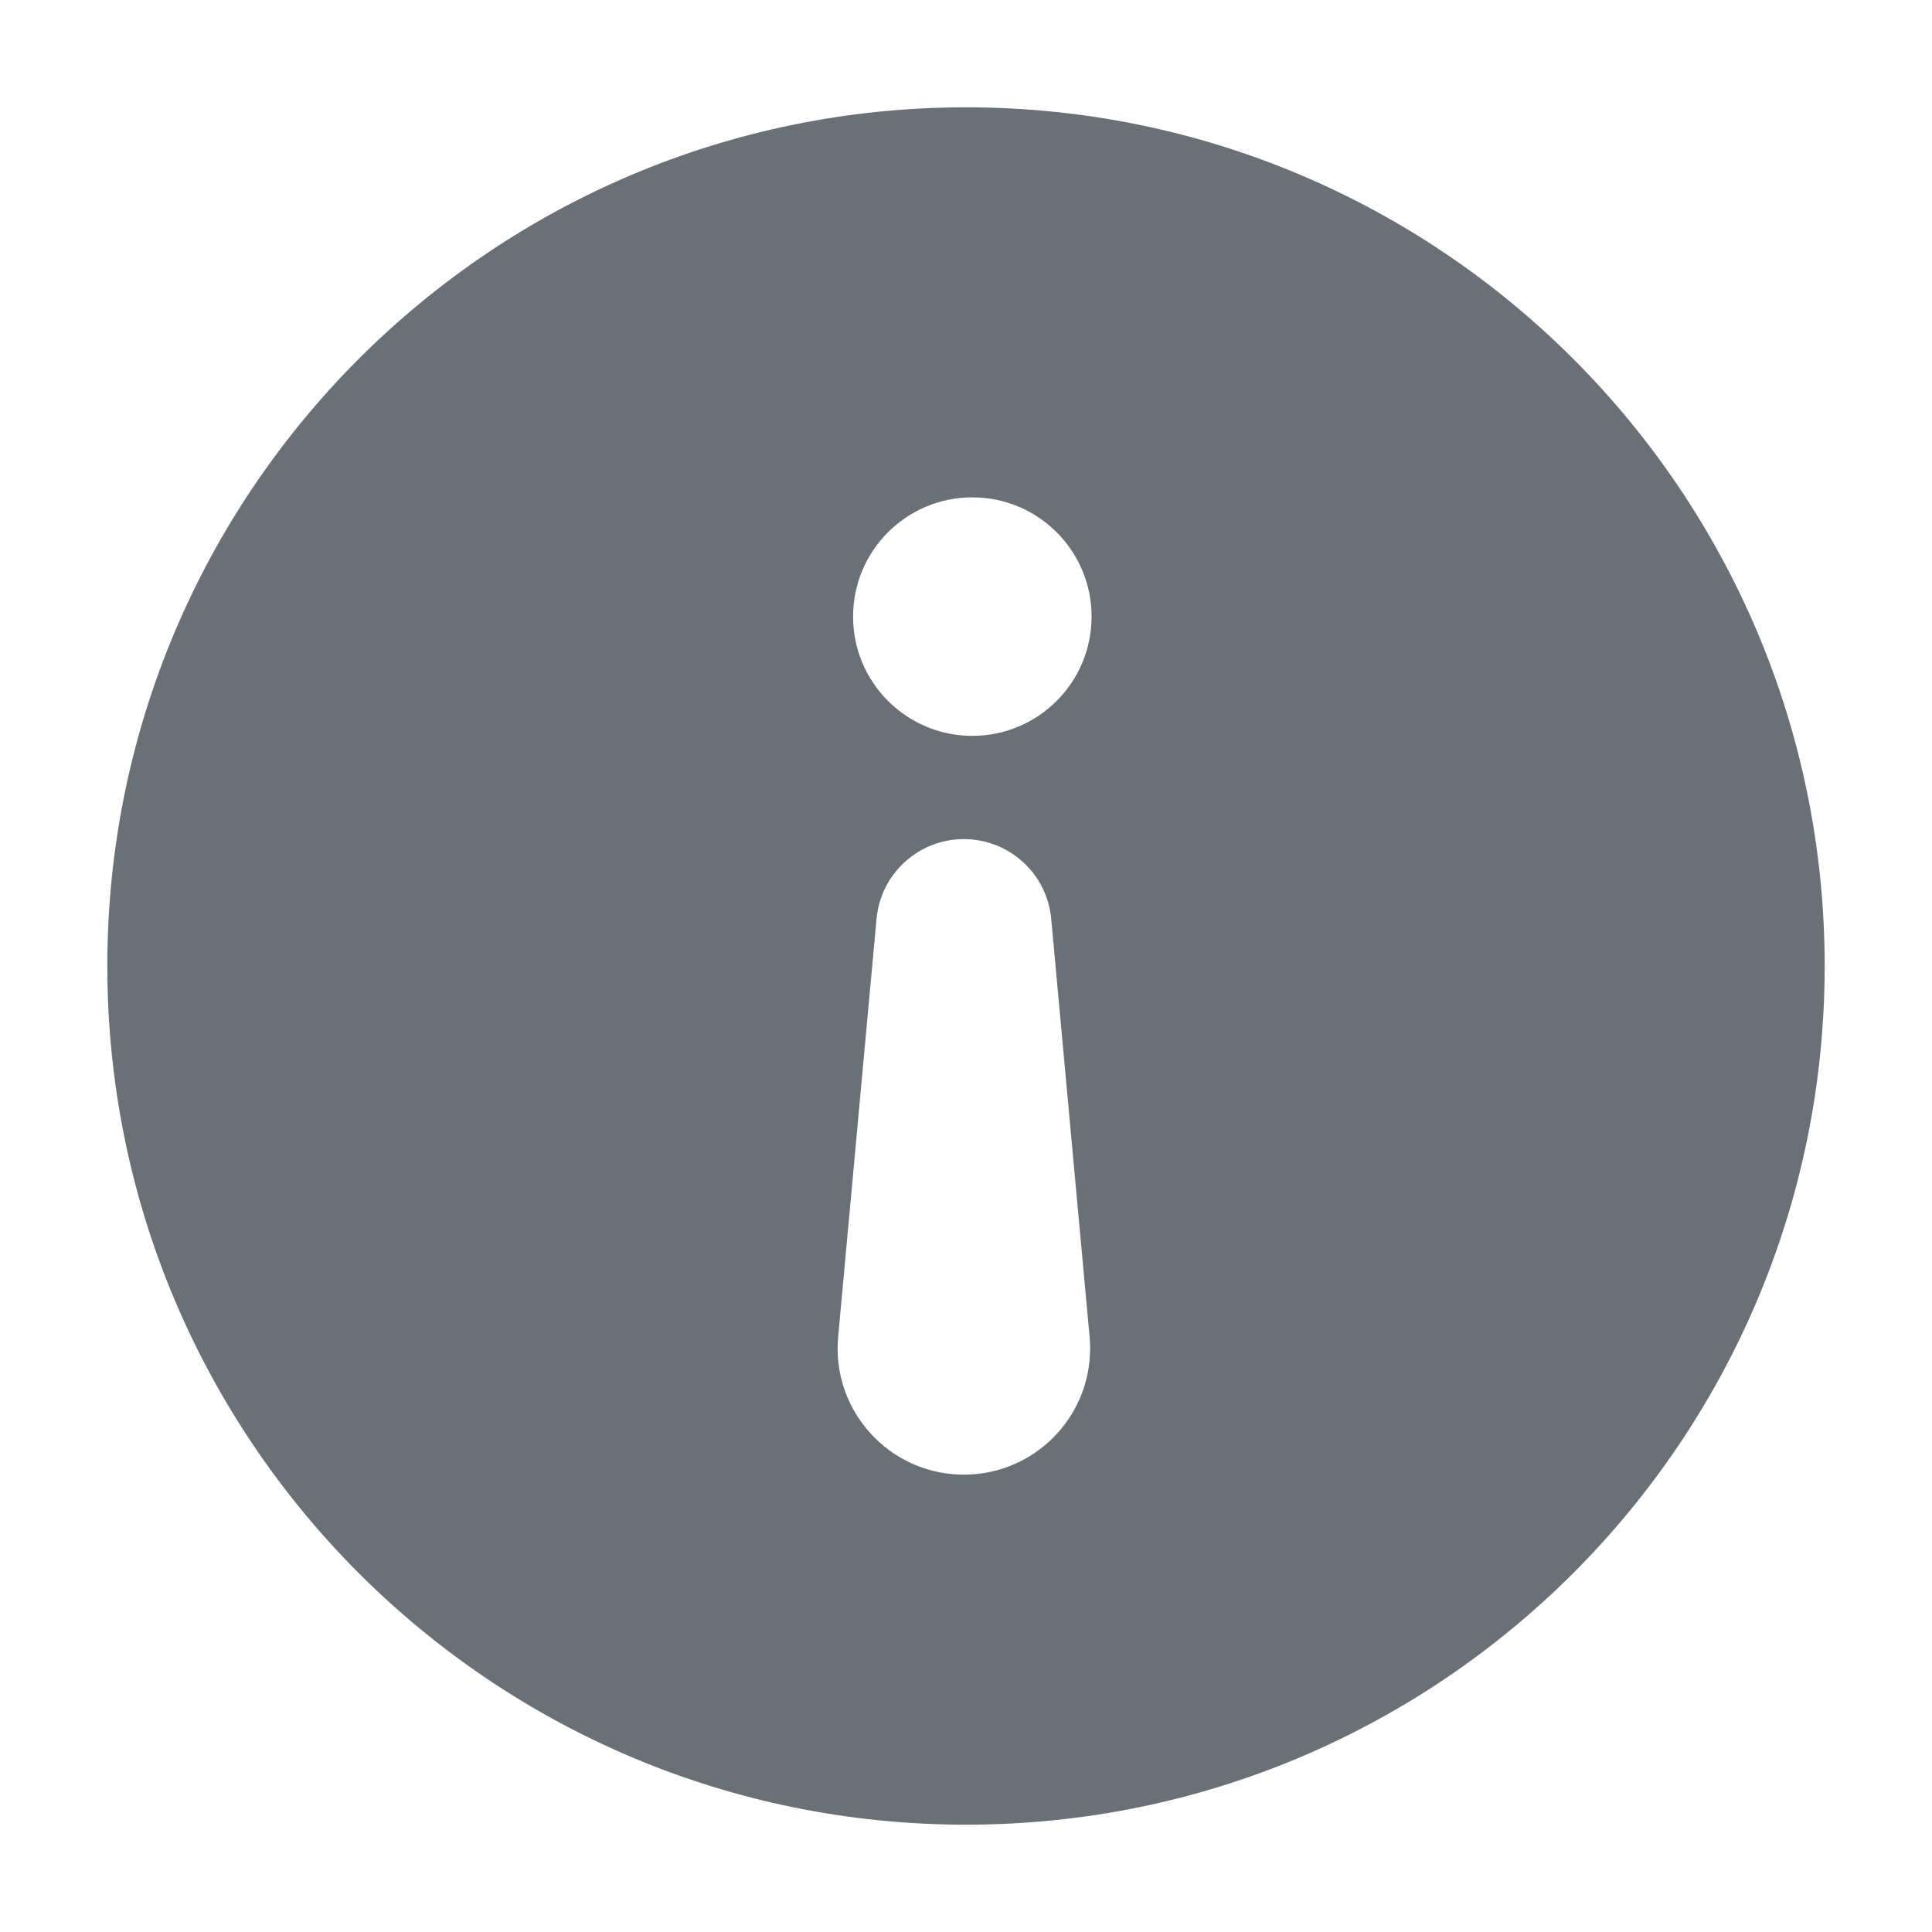 <svg height="40" viewBox="0 0 40 40" width="40" xmlns="http://www.w3.org/2000/svg"><path d="m20 2.222c9.818 0 17.778 7.959 17.778 17.778s-7.959 17.778-17.778 17.778-17.778-7.959-17.778-17.778 7.959-17.778 17.778-17.778zm.131 8.075c-1.364 0-2.469 1.105-2.469 2.469 0 1.364 1.106 2.469 2.469 2.469 1.364 0 2.469-1.106 2.469-2.469 0-1.364-1.105-2.469-2.469-2.469zm2.428 17.381-.795-8.656c-.086-.934-.87-1.649-1.808-1.649-.938 0-1.722.715-1.808 1.649l-.795 8.656c-.132 1.438.926 2.71 2.364 2.842.08.007.159.011.239.011 1.444 0 2.614-1.17 2.614-2.614 0-.08-.004-.16-.011-.239z" fill="#6a7078" fill-rule="evenodd"/></svg>